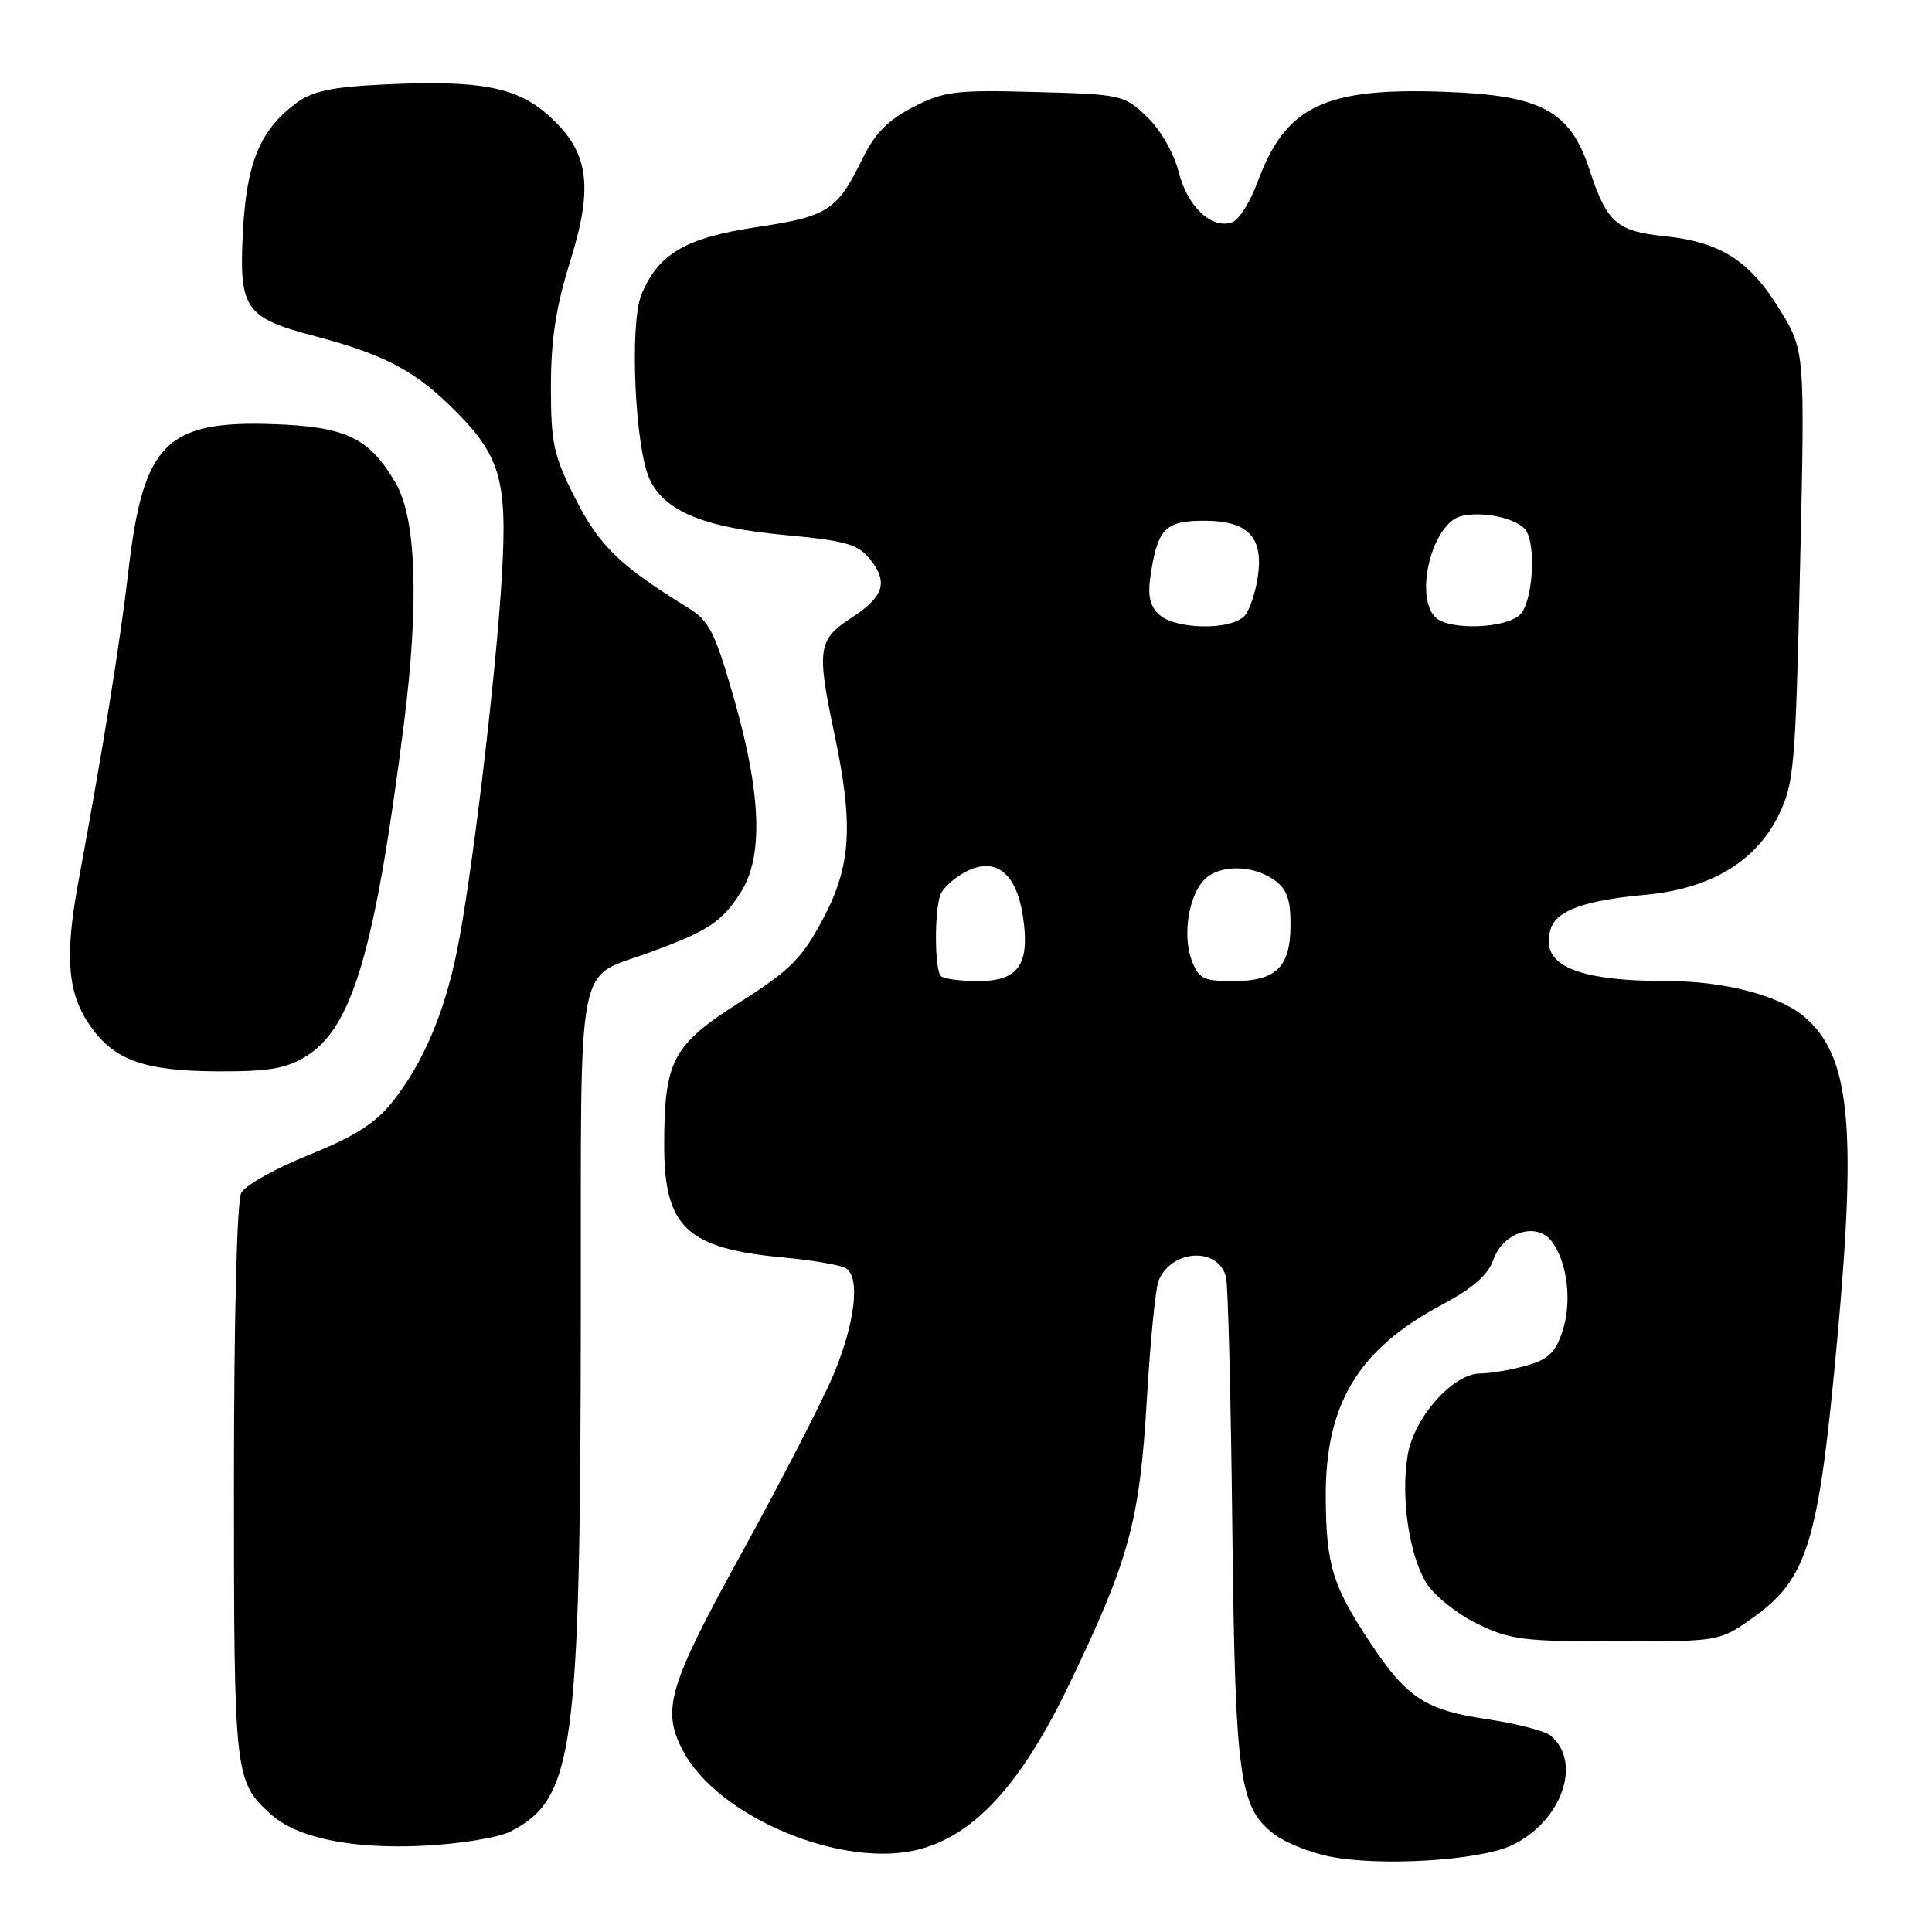 <?xml version="1.0" encoding="UTF-8" standalone="no"?>
<!DOCTYPE svg PUBLIC "-//W3C//DTD SVG 1.1//EN" "http://www.w3.org/Graphics/SVG/1.1/DTD/svg11.dtd" >
<svg xmlns="http://www.w3.org/2000/svg" xmlns:xlink="http://www.w3.org/1999/xlink" version="1.1" viewBox="0 0 256 256">
 <g >
 <path fill="currentColor"
d=" M 200.33 244.51 C 206.93 241.38 209.71 233.49 205.46 229.97 C 204.72 229.36 200.93 228.38 197.04 227.80 C 188.87 226.59 186.43 224.99 181.58 217.69 C 176.58 210.15 175.73 207.41 175.67 198.50 C 175.58 186.07 179.93 178.82 191.04 172.90 C 195.16 170.70 197.17 168.94 197.88 166.93 C 199.16 163.24 203.68 161.84 205.64 164.53 C 207.71 167.35 208.31 172.52 207.03 176.41 C 206.09 179.25 205.14 180.15 202.18 180.97 C 200.16 181.53 197.44 181.99 196.15 181.99 C 192.53 182.00 187.38 187.79 186.53 192.79 C 185.59 198.36 186.69 205.96 188.98 209.72 C 189.98 211.37 192.99 213.80 195.65 215.11 C 200.04 217.28 201.78 217.50 214.16 217.50 C 227.73 217.50 227.85 217.48 232.07 214.50 C 239.57 209.20 240.97 204.62 243.49 177.00 C 246.05 148.86 245.09 139.78 239.01 134.66 C 235.73 131.90 228.42 130.00 221.09 130.00 C 208.73 130.00 203.95 127.88 205.48 123.07 C 206.25 120.65 209.99 119.30 218.00 118.57 C 226.62 117.78 232.69 114.16 235.69 107.99 C 237.73 103.81 237.92 101.55 238.52 75.00 C 239.17 46.50 239.17 46.50 235.84 41.05 C 231.85 34.53 227.98 32.06 220.57 31.30 C 214.21 30.64 212.91 29.49 210.62 22.50 C 208.07 14.69 204.29 12.64 191.60 12.17 C 175.47 11.57 170.34 14.04 166.62 24.16 C 165.67 26.73 164.19 29.10 163.31 29.43 C 160.62 30.47 157.34 27.41 156.18 22.79 C 155.54 20.27 153.79 17.21 151.98 15.48 C 148.94 12.57 148.60 12.49 137.18 12.19 C 126.59 11.90 125.08 12.09 121.00 14.19 C 117.67 15.90 115.93 17.67 114.30 21.00 C 110.93 27.90 109.71 28.69 100.28 30.09 C 90.88 31.49 87.23 33.62 85.00 39.01 C 83.39 42.89 84.13 59.41 86.10 63.55 C 88.10 67.77 93.35 69.91 104.07 70.90 C 111.98 71.63 113.67 72.11 115.24 74.04 C 117.75 77.15 117.15 79.06 112.74 81.92 C 108.39 84.73 108.20 86.08 110.55 97.18 C 113.12 109.32 112.79 114.74 109.04 121.78 C 106.24 127.03 104.74 128.53 97.97 132.84 C 89.10 138.48 88.02 140.54 88.01 151.70 C 88.00 162.61 90.97 165.43 103.77 166.62 C 107.65 166.98 111.38 167.62 112.08 168.05 C 114.03 169.25 113.32 175.29 110.42 182.20 C 108.96 185.67 103.55 196.18 98.39 205.57 C 88.56 223.44 87.65 226.48 90.45 231.90 C 95.04 240.78 111.76 247.76 121.91 245.02 C 129.25 243.05 135.37 236.29 141.65 223.24 C 149.65 206.60 151.00 201.65 151.96 185.50 C 152.41 177.80 153.11 170.70 153.51 169.72 C 155.24 165.47 161.57 165.19 162.47 169.32 C 162.73 170.52 163.10 185.45 163.29 202.50 C 163.68 235.96 164.19 239.59 169.00 243.16 C 170.38 244.18 173.53 245.44 176.00 245.96 C 182.63 247.35 196.03 246.56 200.33 244.51 Z  M 67.67 242.67 C 76.07 238.33 76.91 232.11 76.96 173.90 C 77.01 125.47 76.15 129.86 86.23 126.15 C 93.92 123.32 95.74 122.10 98.23 118.11 C 101.17 113.38 100.85 105.07 97.24 92.50 C 94.71 83.69 93.98 82.26 91.12 80.50 C 82.14 74.96 79.41 72.32 76.25 66.09 C 73.35 60.37 73.00 58.79 73.00 51.24 C 73.00 44.97 73.66 40.67 75.58 34.53 C 78.71 24.49 78.00 19.96 72.53 15.16 C 68.37 11.51 63.40 10.59 50.95 11.19 C 43.94 11.52 41.39 12.06 39.25 13.66 C 34.45 17.24 32.67 21.54 32.19 30.69 C 31.65 40.97 32.43 42.10 41.82 44.57 C 50.62 46.89 54.74 49.01 59.58 53.71 C 66.31 60.24 67.26 63.35 66.50 76.32 C 65.72 89.65 62.46 116.82 60.51 126.22 C 58.81 134.43 56.02 140.92 52.03 145.96 C 49.76 148.83 47.04 150.57 40.98 153.01 C 36.55 154.79 32.50 157.06 31.97 158.06 C 31.39 159.13 31.00 174.79 31.00 196.48 C 31.00 235.38 31.07 236.04 35.90 240.41 C 39.37 243.55 46.64 245.04 56.16 244.57 C 60.98 244.33 66.09 243.49 67.67 242.67 Z  M 40.56 139.96 C 46.70 136.17 49.70 125.97 53.51 96.00 C 55.55 79.91 55.17 68.69 52.42 63.99 C 48.92 58.00 45.85 56.53 36.18 56.20 C 22.00 55.71 18.98 58.77 17.03 75.52 C 15.92 85.12 13.68 99.01 10.36 116.97 C 8.53 126.90 8.95 131.72 12.04 136.06 C 15.22 140.52 19.19 141.92 28.88 141.96 C 35.62 141.99 37.91 141.60 40.56 139.96 Z  M 124.67 129.33 C 123.83 128.49 123.79 120.70 124.62 118.54 C 124.96 117.65 126.47 116.29 127.97 115.51 C 131.90 113.48 134.67 115.64 135.54 121.40 C 136.50 127.79 134.98 130.00 129.63 130.00 C 127.27 130.00 125.03 129.70 124.67 129.33 Z  M 157.91 127.26 C 156.66 123.97 157.50 118.64 159.61 116.53 C 161.58 114.56 165.94 114.57 168.78 116.56 C 170.50 117.76 171.00 119.10 171.00 122.49 C 171.00 128.15 169.13 130.00 163.40 130.00 C 159.47 130.00 158.83 129.68 157.91 127.26 Z  M 153.51 81.36 C 152.26 80.12 152.03 78.75 152.55 75.61 C 153.47 70.01 154.54 69.00 159.55 69.00 C 165.31 69.00 167.38 71.10 166.70 76.22 C 166.41 78.34 165.63 80.74 164.97 81.54 C 163.28 83.57 155.59 83.45 153.51 81.36 Z  M 190.20 81.80 C 187.36 78.96 189.80 69.34 193.60 68.39 C 196.50 67.66 201.20 68.72 202.22 70.33 C 203.59 72.47 203.06 79.80 201.43 81.43 C 199.56 83.30 191.95 83.55 190.20 81.80 Z "/>
</g>
</svg>